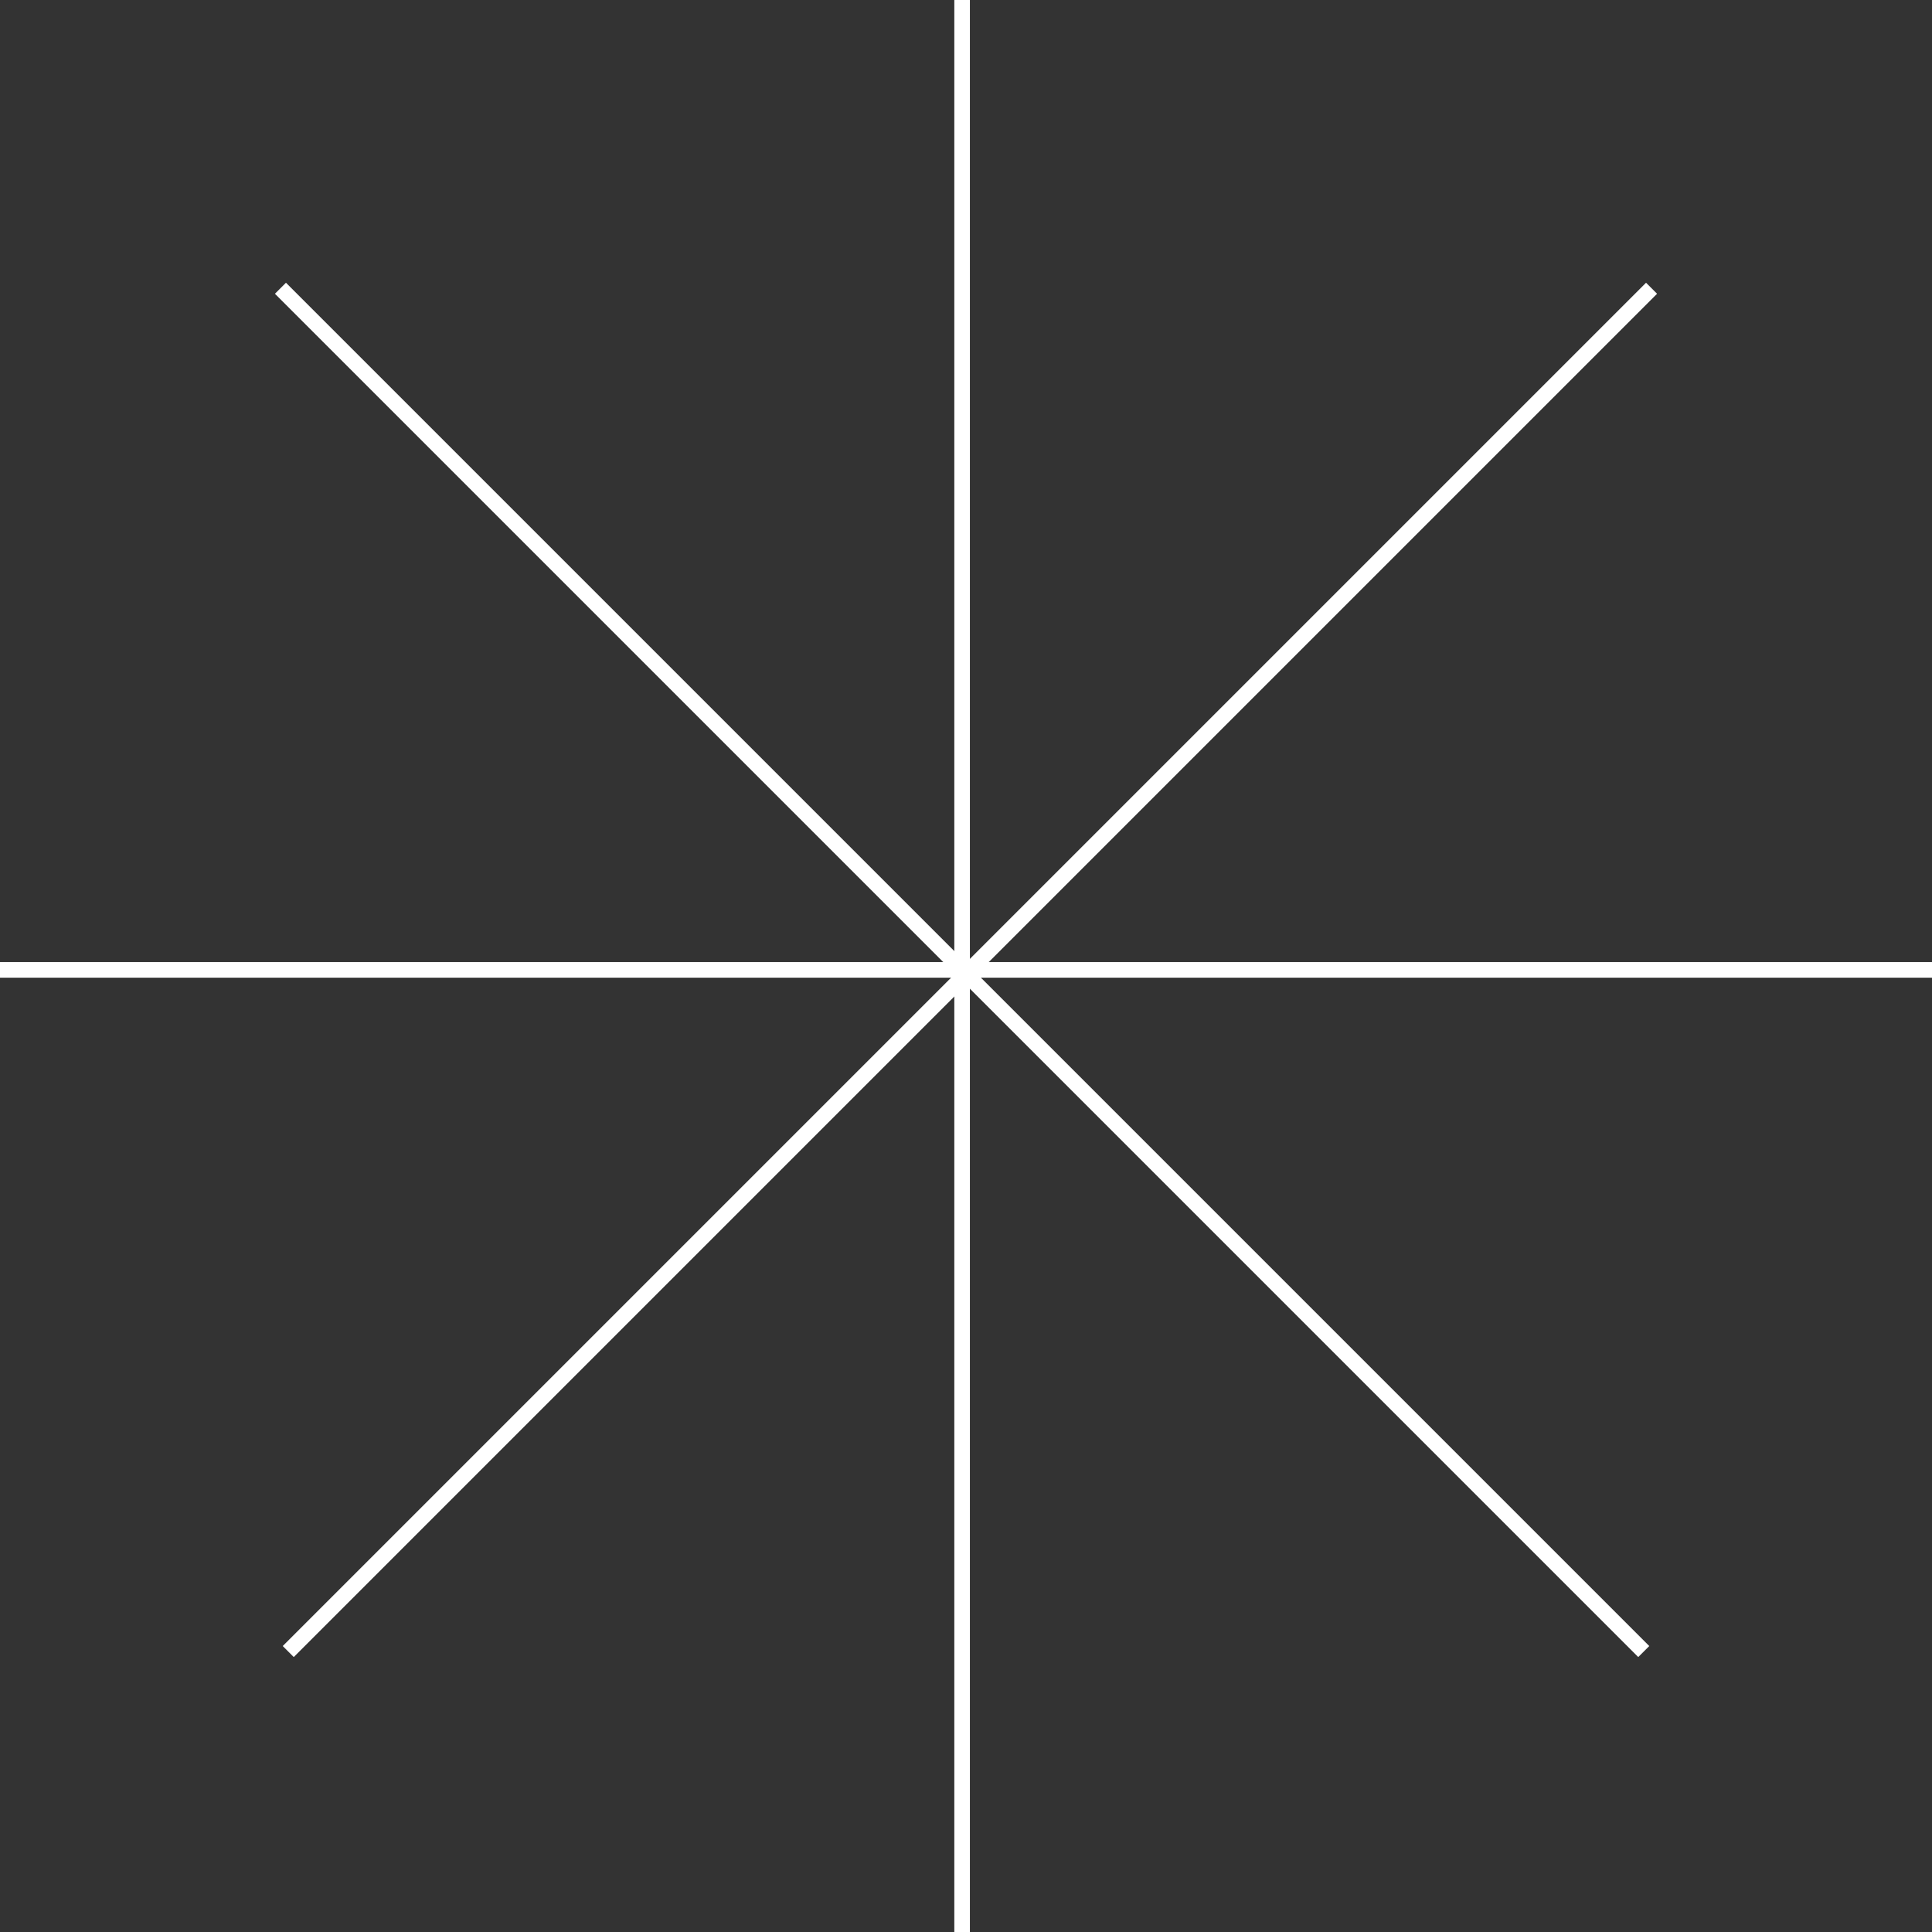 <svg xmlns="http://www.w3.org/2000/svg" width="248" height="248" viewBox="0 0 248 248">
    <rect x="0" y="0" width="248" height="248" fill="#333333" stroke="none"/>
    <defs>
        <style>
            .cls-1{fill:none;stroke:#fff;stroke-miterlimit:10;stroke-width:2px}
        </style>
    </defs>
    <g id="shape-3" transform="translate(-527 -907)">
        <path id="Stroke_13" d="M175 0L0 175" class="cls-1" transform="translate(564 944)"/>
        <path id="Stroke_14" d="M0 0l175 175" class="cls-1" transform="translate(563 944)"/>
        <path id="Stroke_15" d="M.5 0v248" class="cls-1" transform="translate(650 907)"/>
        <path id="Stroke_17" d="M0 .5h248" class="cls-1" transform="translate(527 1031)"/>
    </g>
</svg>
